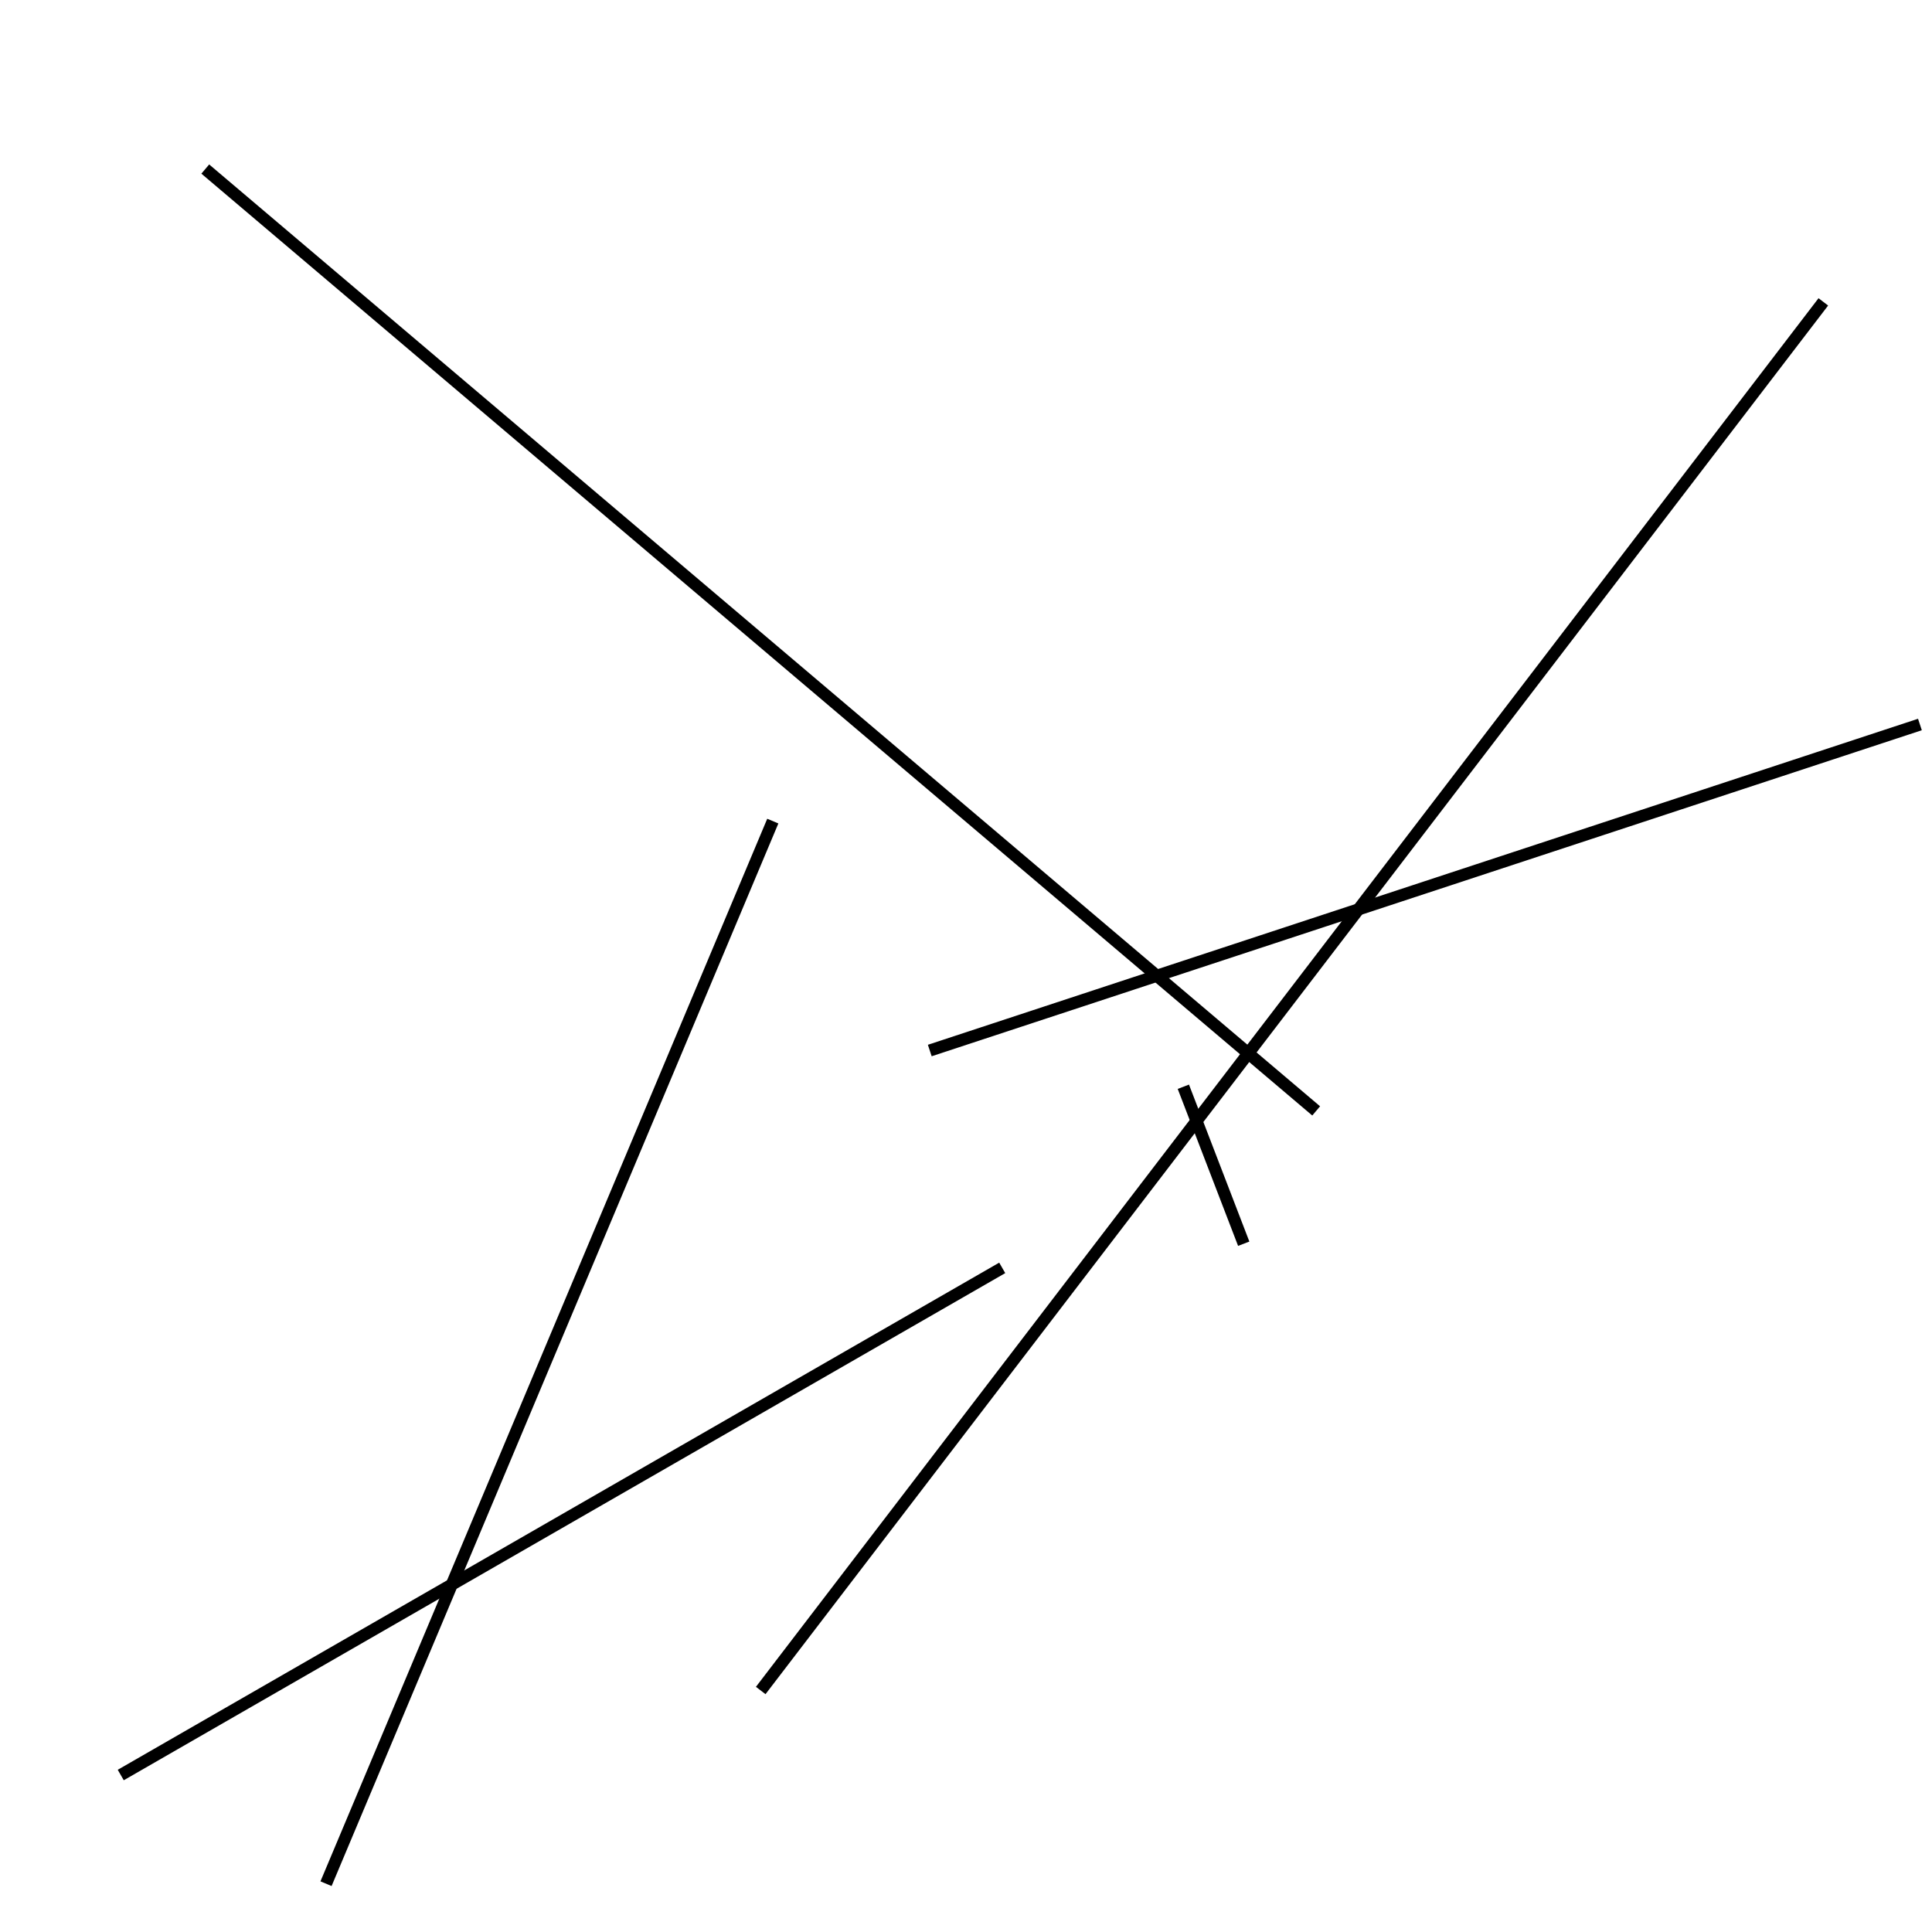 <?xml version="1.0" encoding="utf-8" ?>
<svg baseProfile="full" height="160" version="1.1" width="160" xmlns="http://www.w3.org/2000/svg" xmlns:ev="http://www.w3.org/2001/xml-events" xmlns:xlink="http://www.w3.org/1999/xlink"><defs /><line stroke="black" stroke-width="1" x1="98" x2="103" y1="90" y2="103" /><line stroke="black" stroke-width="1" x1="109" x2="17" y1="92" y2="14" /><line stroke="black" stroke-width="1" x1="83" x2="10" y1="105" y2="147" /><line stroke="black" stroke-width="1" x1="64" x2="27" y1="68" y2="156" /><line stroke="black" stroke-width="1" x1="63" x2="151" y1="140" y2="25" /><line stroke="black" stroke-width="1" x1="159" x2="77" y1="60" y2="87" /></svg>